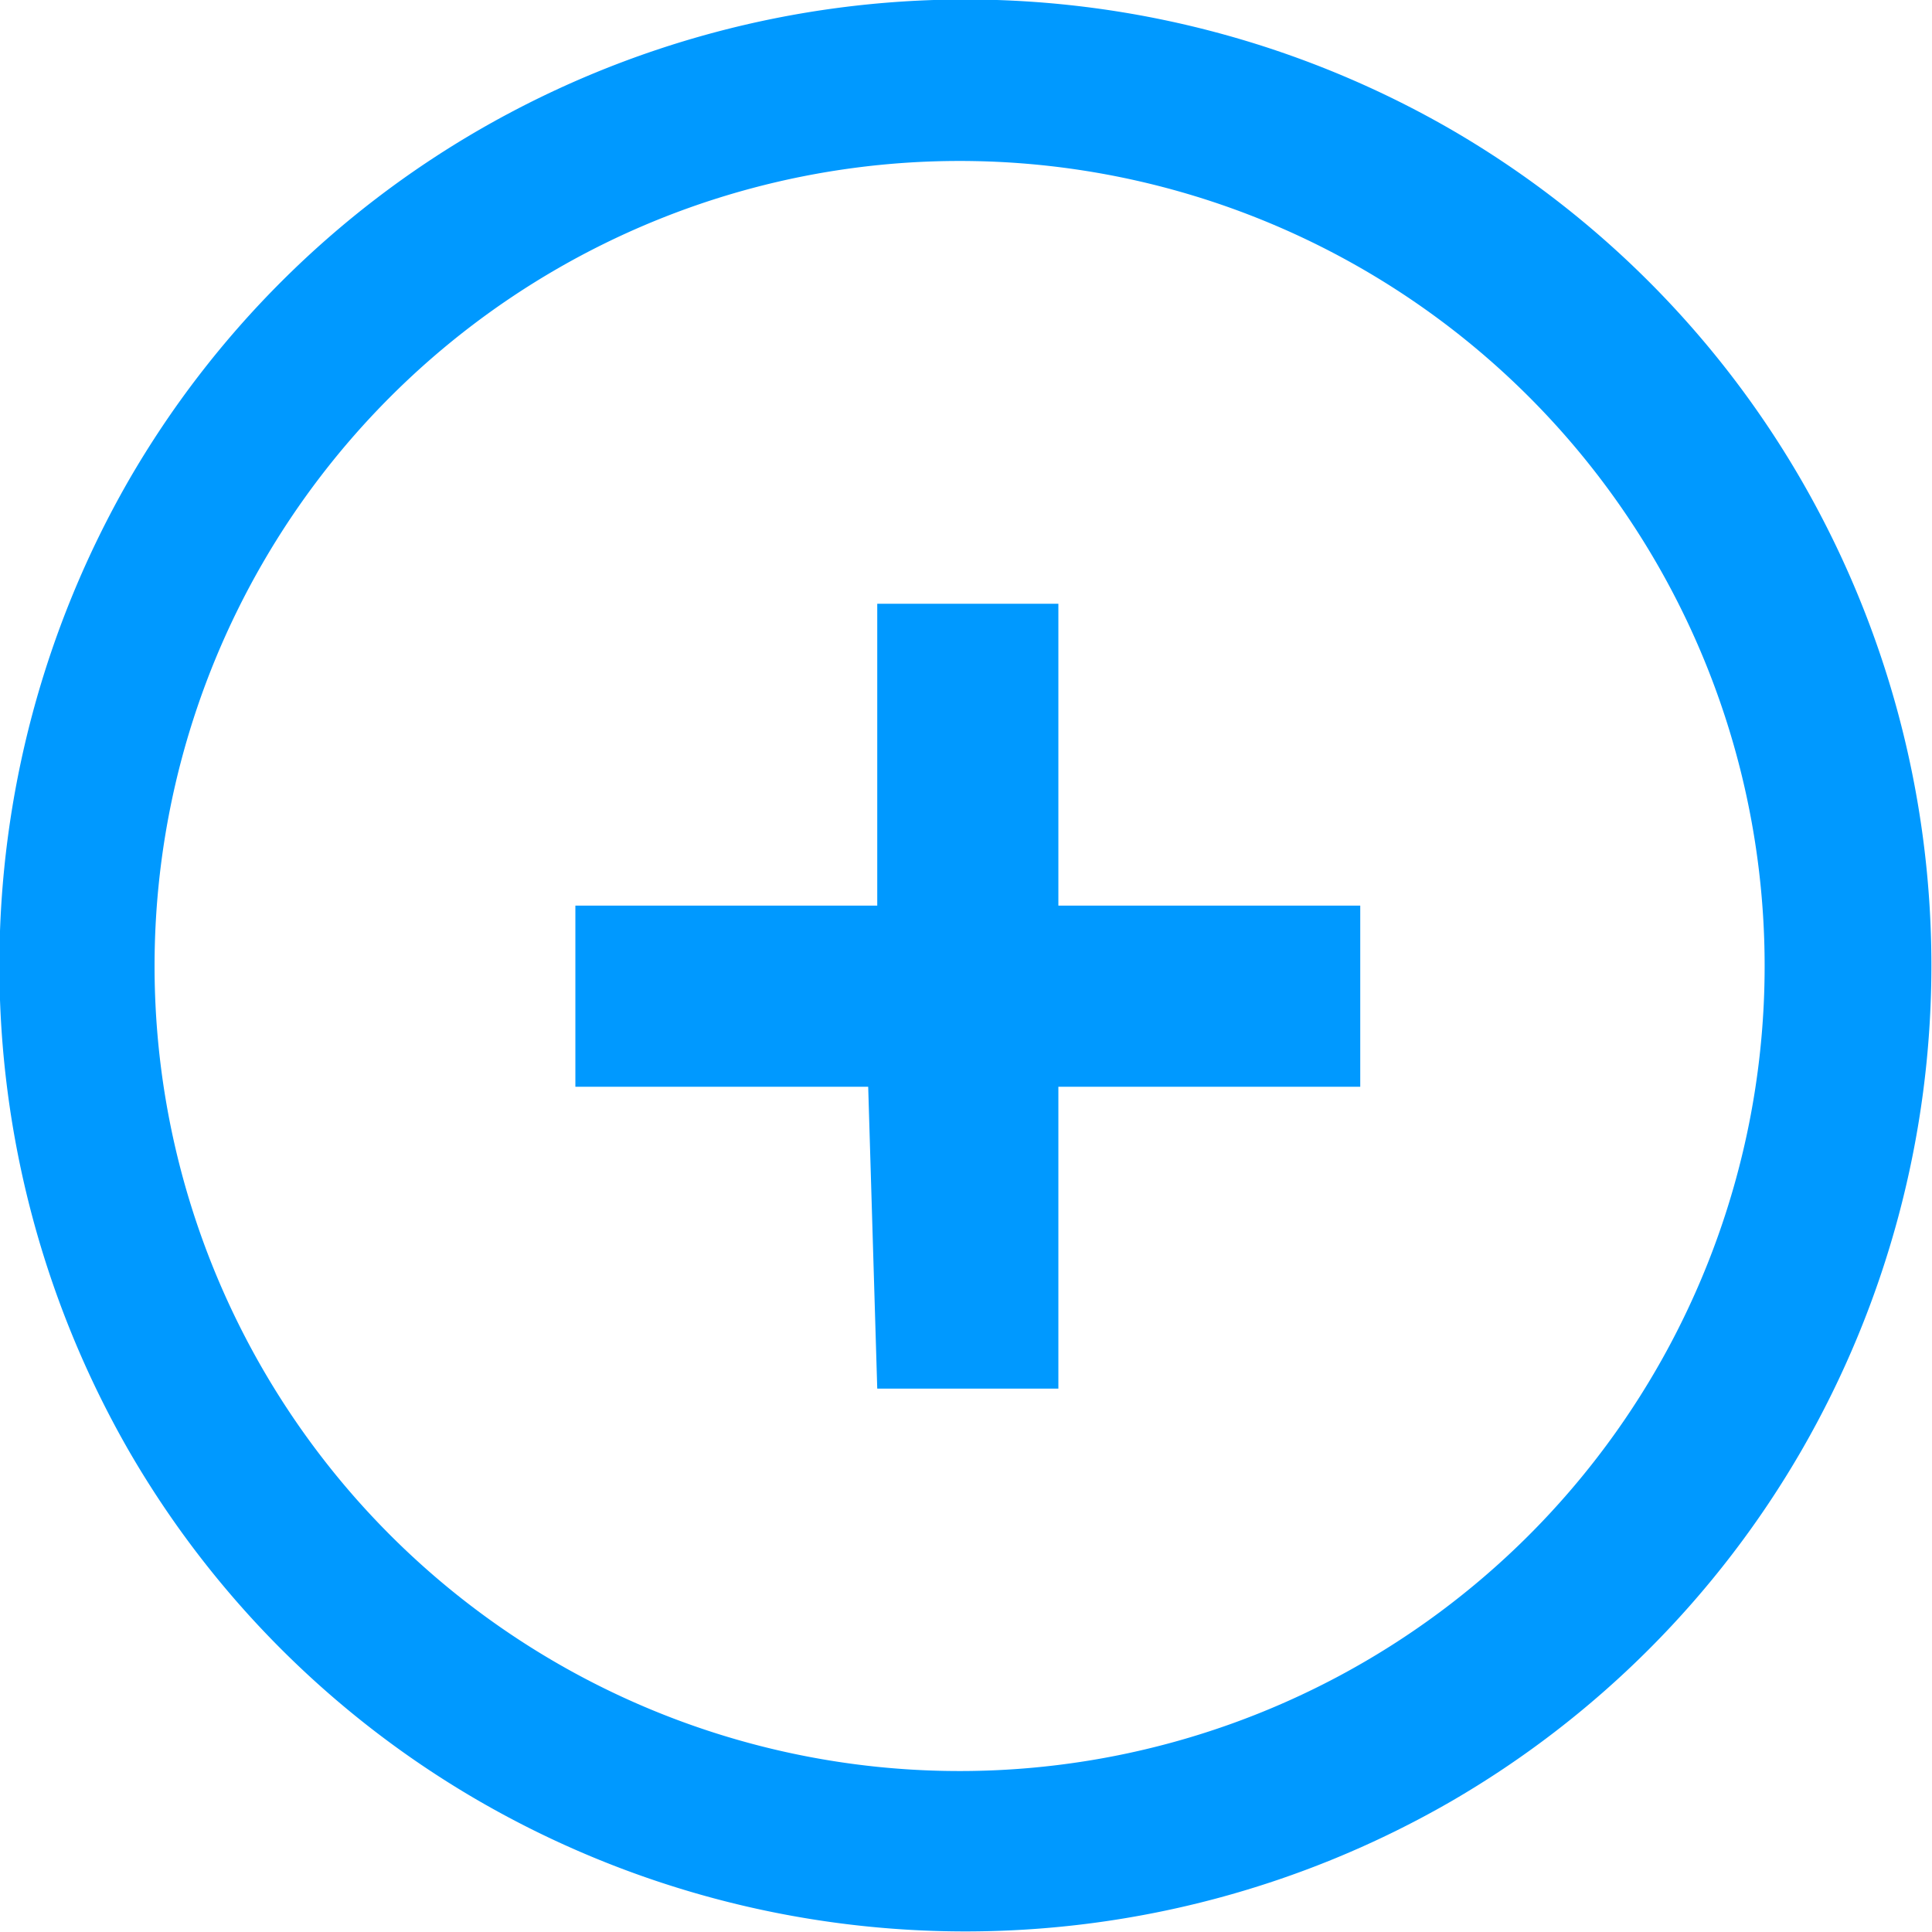 <svg xmlns="http://www.w3.org/2000/svg" width="32" height="32" viewBox="0 0 32 32">
<defs>
    <style>
      .cls-1 {
        fill: #09f;
        fill-rule: evenodd;
      }
    </style>
  </defs>
  <path id="Inactive" class="cls-1" d="M2353.49,809.137a16.1,16.1,0,0,0-16.06,0,15.885,15.885,0,0,0-5.83,5.823,16.139,16.139,0,0,0,0,16.062,15.885,15.885,0,0,0,5.83,5.823,16.1,16.1,0,0,0,16.06,0,15.933,15.933,0,0,0,5.82-5.823,16.074,16.074,0,0,0,0-16.062A15.933,15.933,0,0,0,2353.49,809.137Zm-8.13.529A13.334,13.334,0,1,1,2332.03,823,13.335,13.335,0,0,1,2345.36,809.666ZM2339,822h5v-5h3v5h5v3h-5v5h-3l-0.15-5H2339v-3Z" transform="translate(-2329.47 -807)"/>
</svg>
